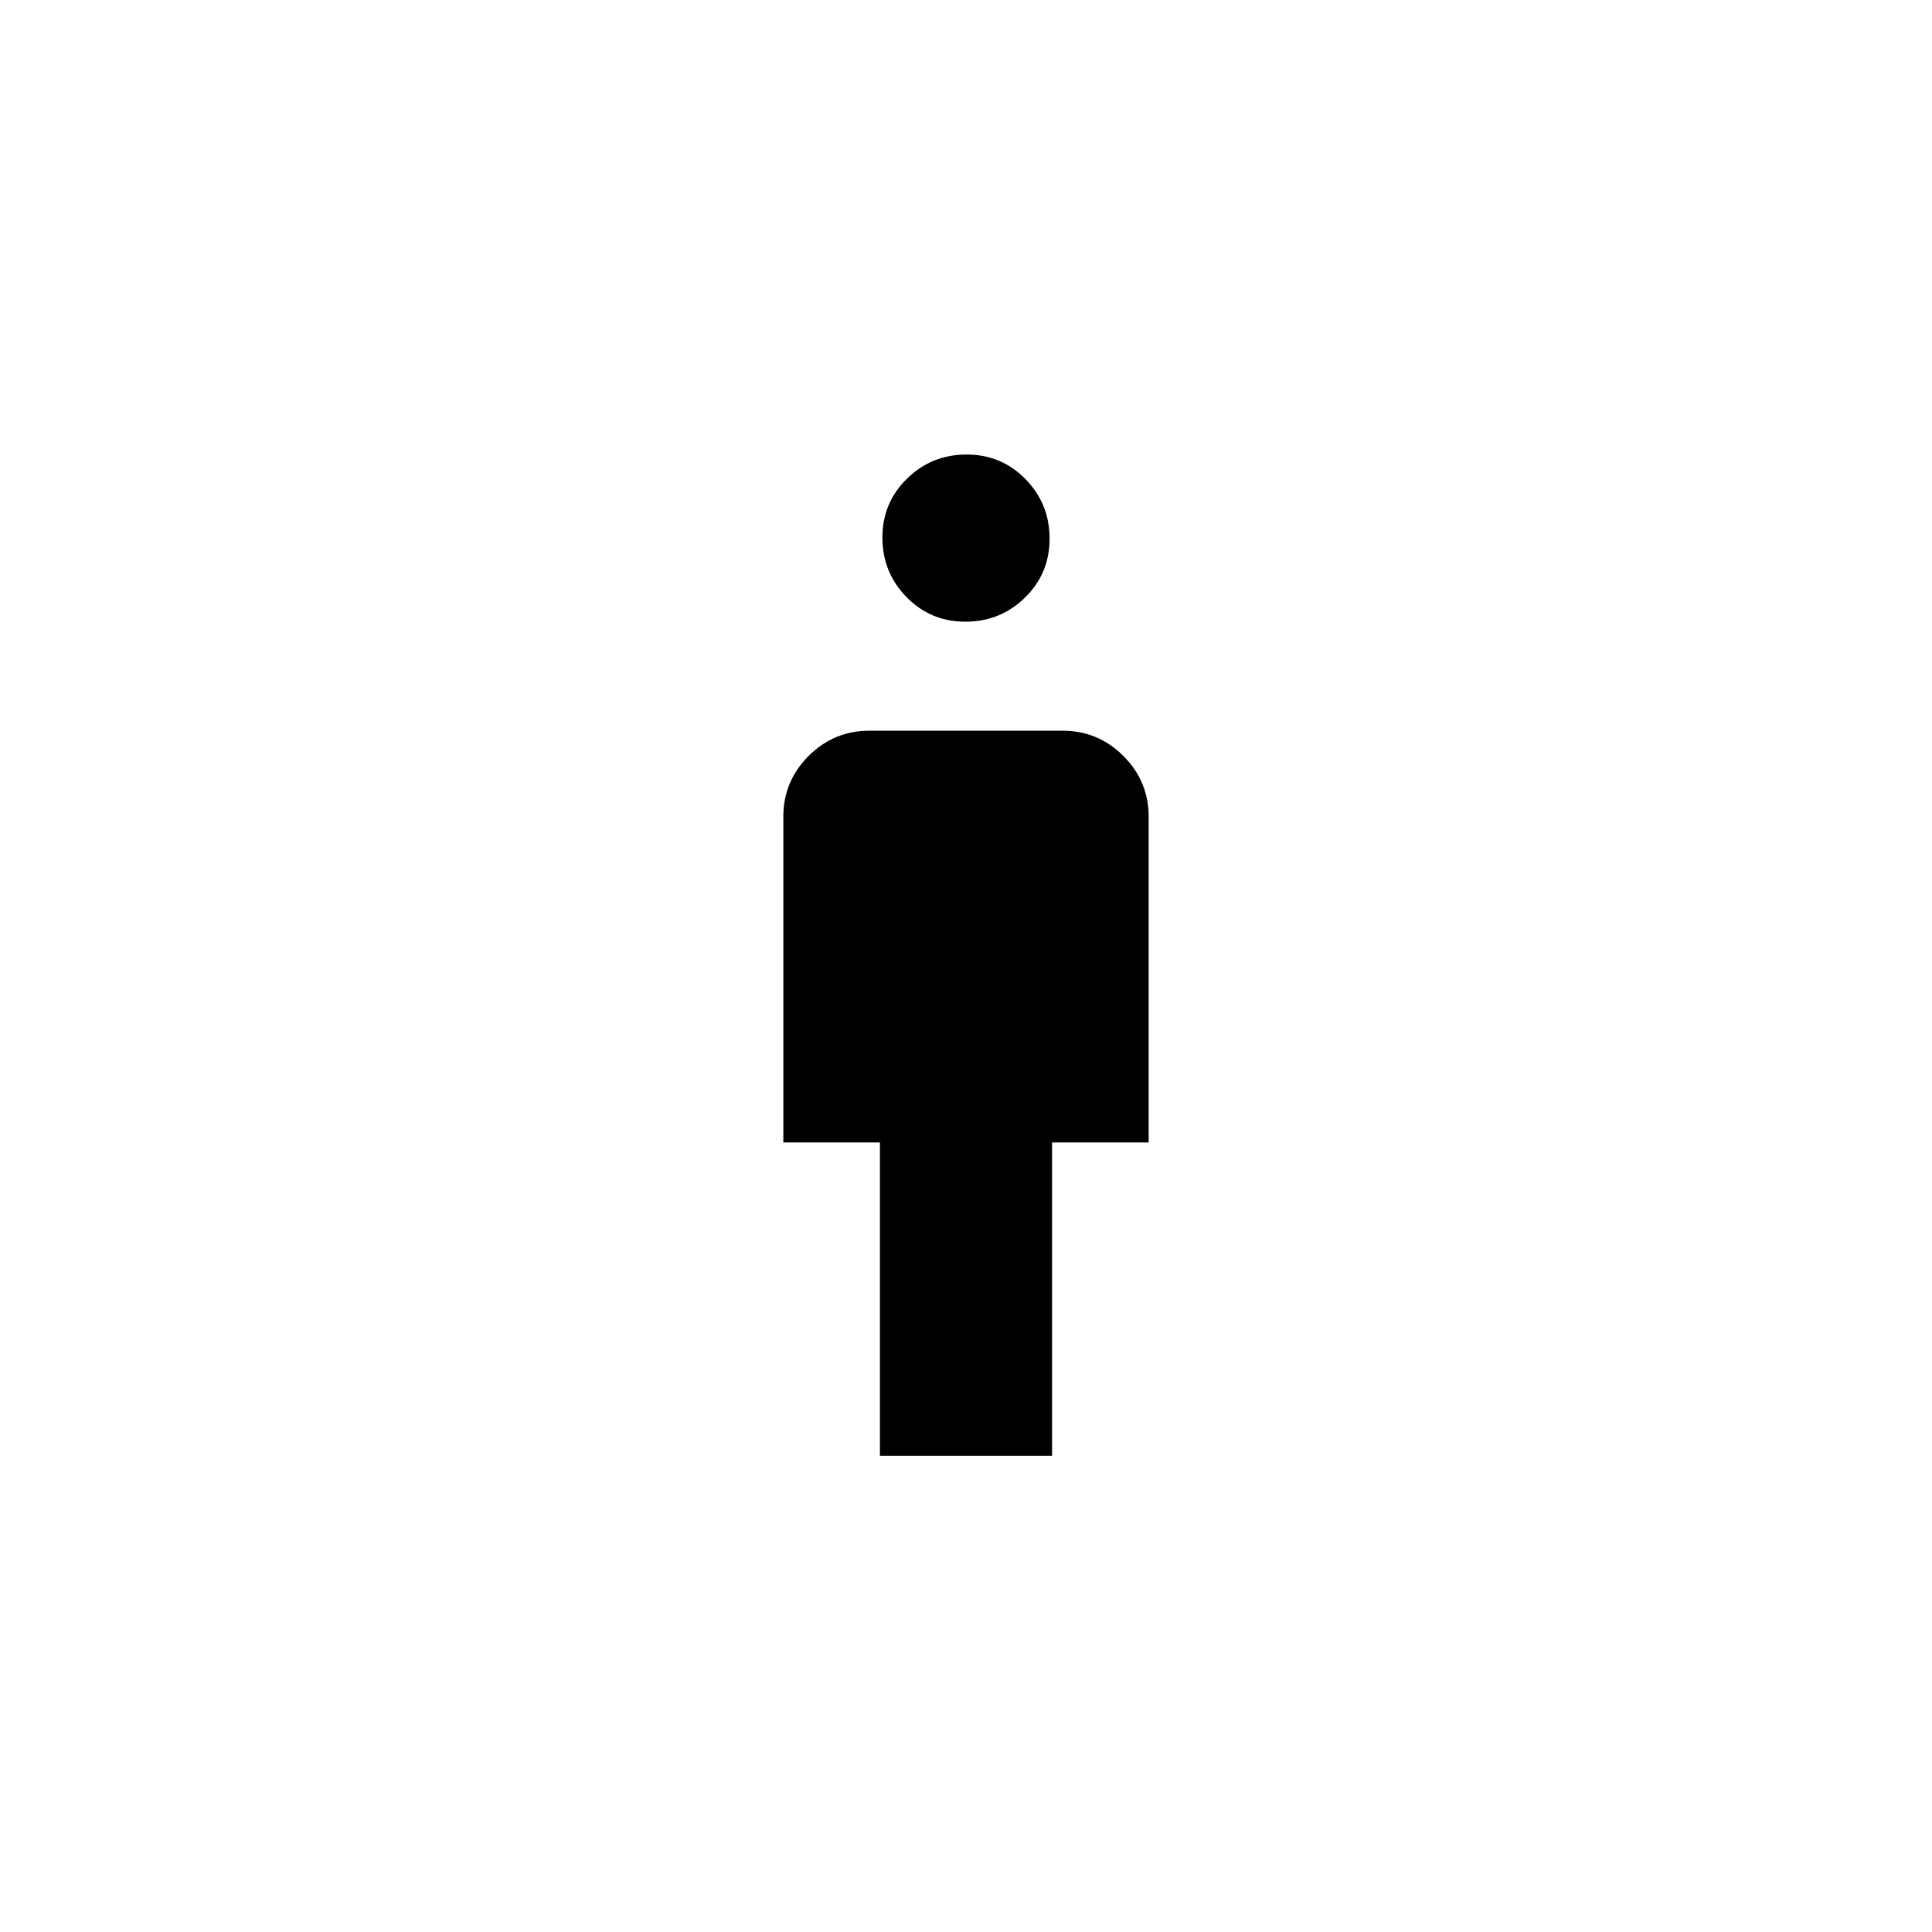 <svg xmlns="http://www.w3.org/2000/svg" height="20" viewBox="0 -960 960 960" width="20"><path d="M479.71-651.08q-17.33 0-29.29-12.25t-11.96-29.57q0-17.33 12.25-29.29t29.58-11.96q17.33 0 29.29 12.24 11.96 12.25 11.96 29.58t-12.25 29.29q-12.25 11.96-29.58 11.96Zm-42.48 414.46v-155.69h-48v-161.84q0-17.65 12.56-30.21 12.57-12.56 30.21-12.56h96q17.64 0 30.21 12.56 12.56 12.56 12.56 30.21v161.84h-48v155.69h-85.54Z"/></svg>